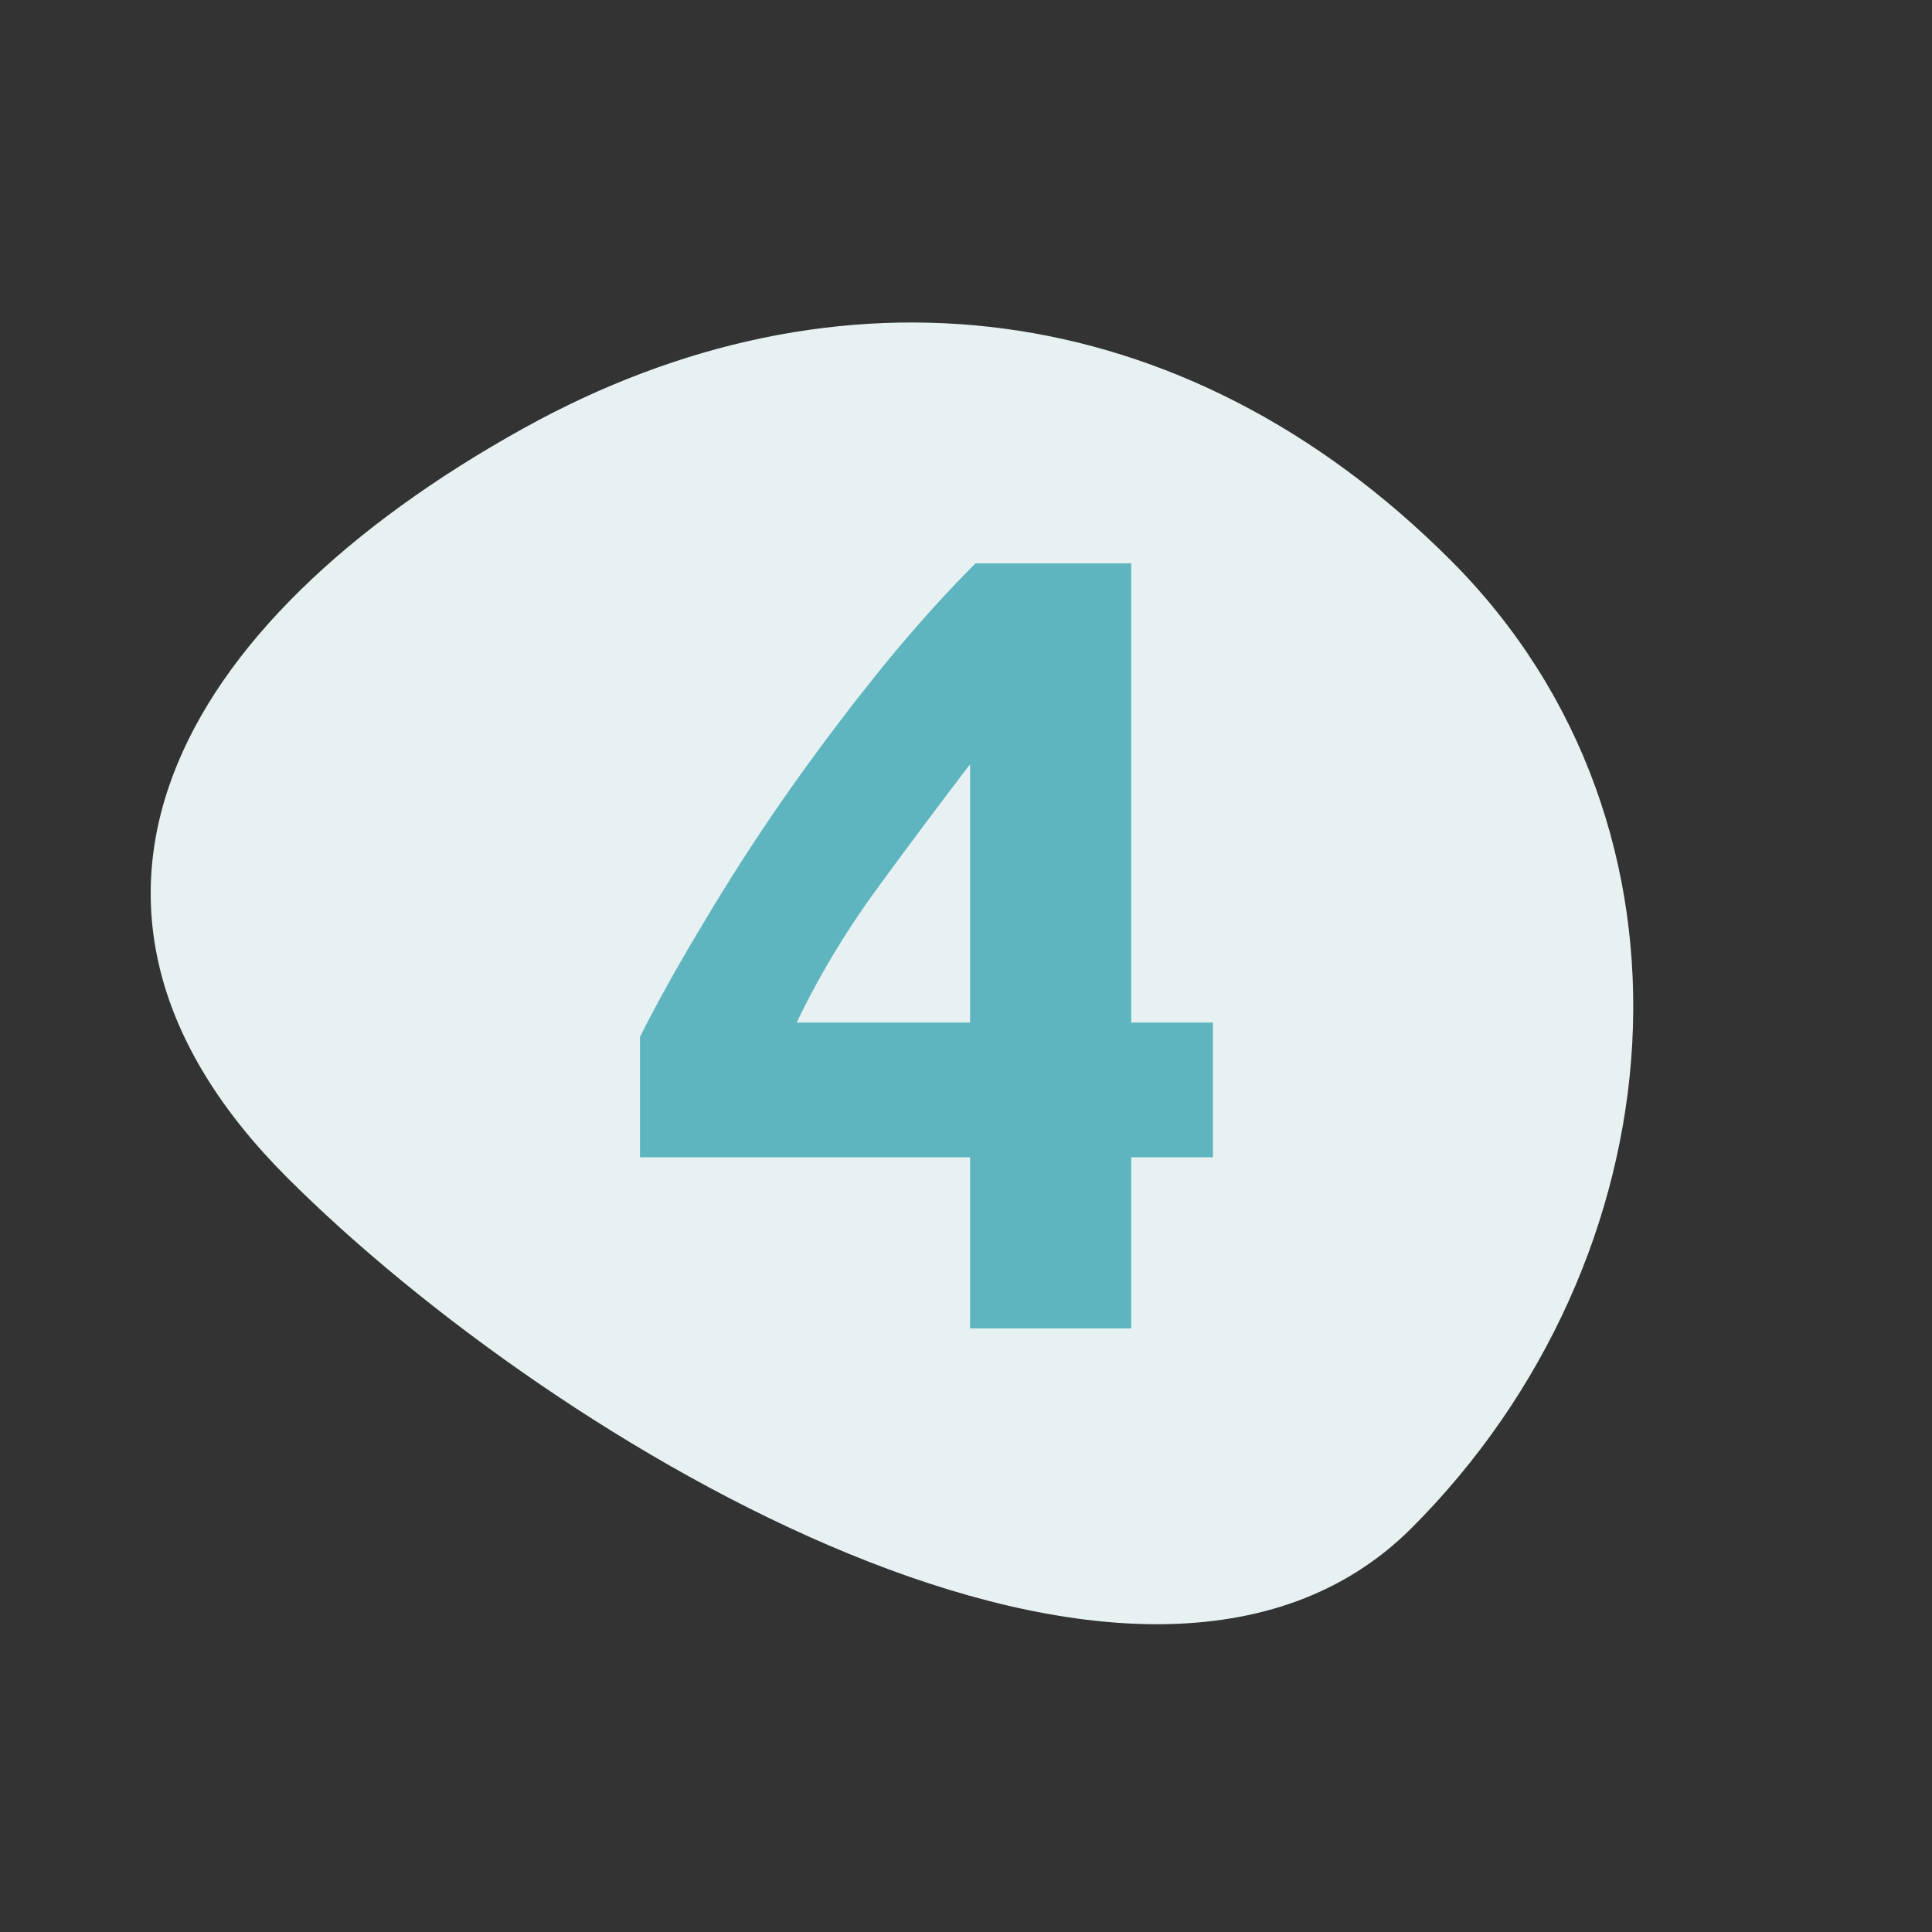 <svg width="112" height="112" fill="none" xmlns="http://www.w3.org/2000/svg"><rect width="100%" height="100%" fill="#333333" stroke="none"/><path d="M30.375 24.816c18.137-10.055 38.19-7.87 53.716 7.656 15.526 15.526 13.31 40.54-2.26 56.11-15.57 15.569-49.67-4.803-65.197-20.329C1.108 52.727 9.94 36.145 30.374 24.816z" fill="#E7F1F2"/><path d="M56.236 44.304a442.962 442.962 0 00-5.312 7.104c-1.877 2.56-3.456 5.184-4.736 7.872h10.048V44.304zm9.344-11.648V59.28h4.736v7.808H65.58v9.92h-9.344v-9.92H37.1v-6.976c.939-1.877 2.112-3.99 3.52-6.336a121.68 121.68 0 014.672-7.296c1.75-2.517 3.584-4.97 5.504-7.36 1.92-2.39 3.84-4.544 5.76-6.464h9.024z" fill="#5FB5BF"/></svg>